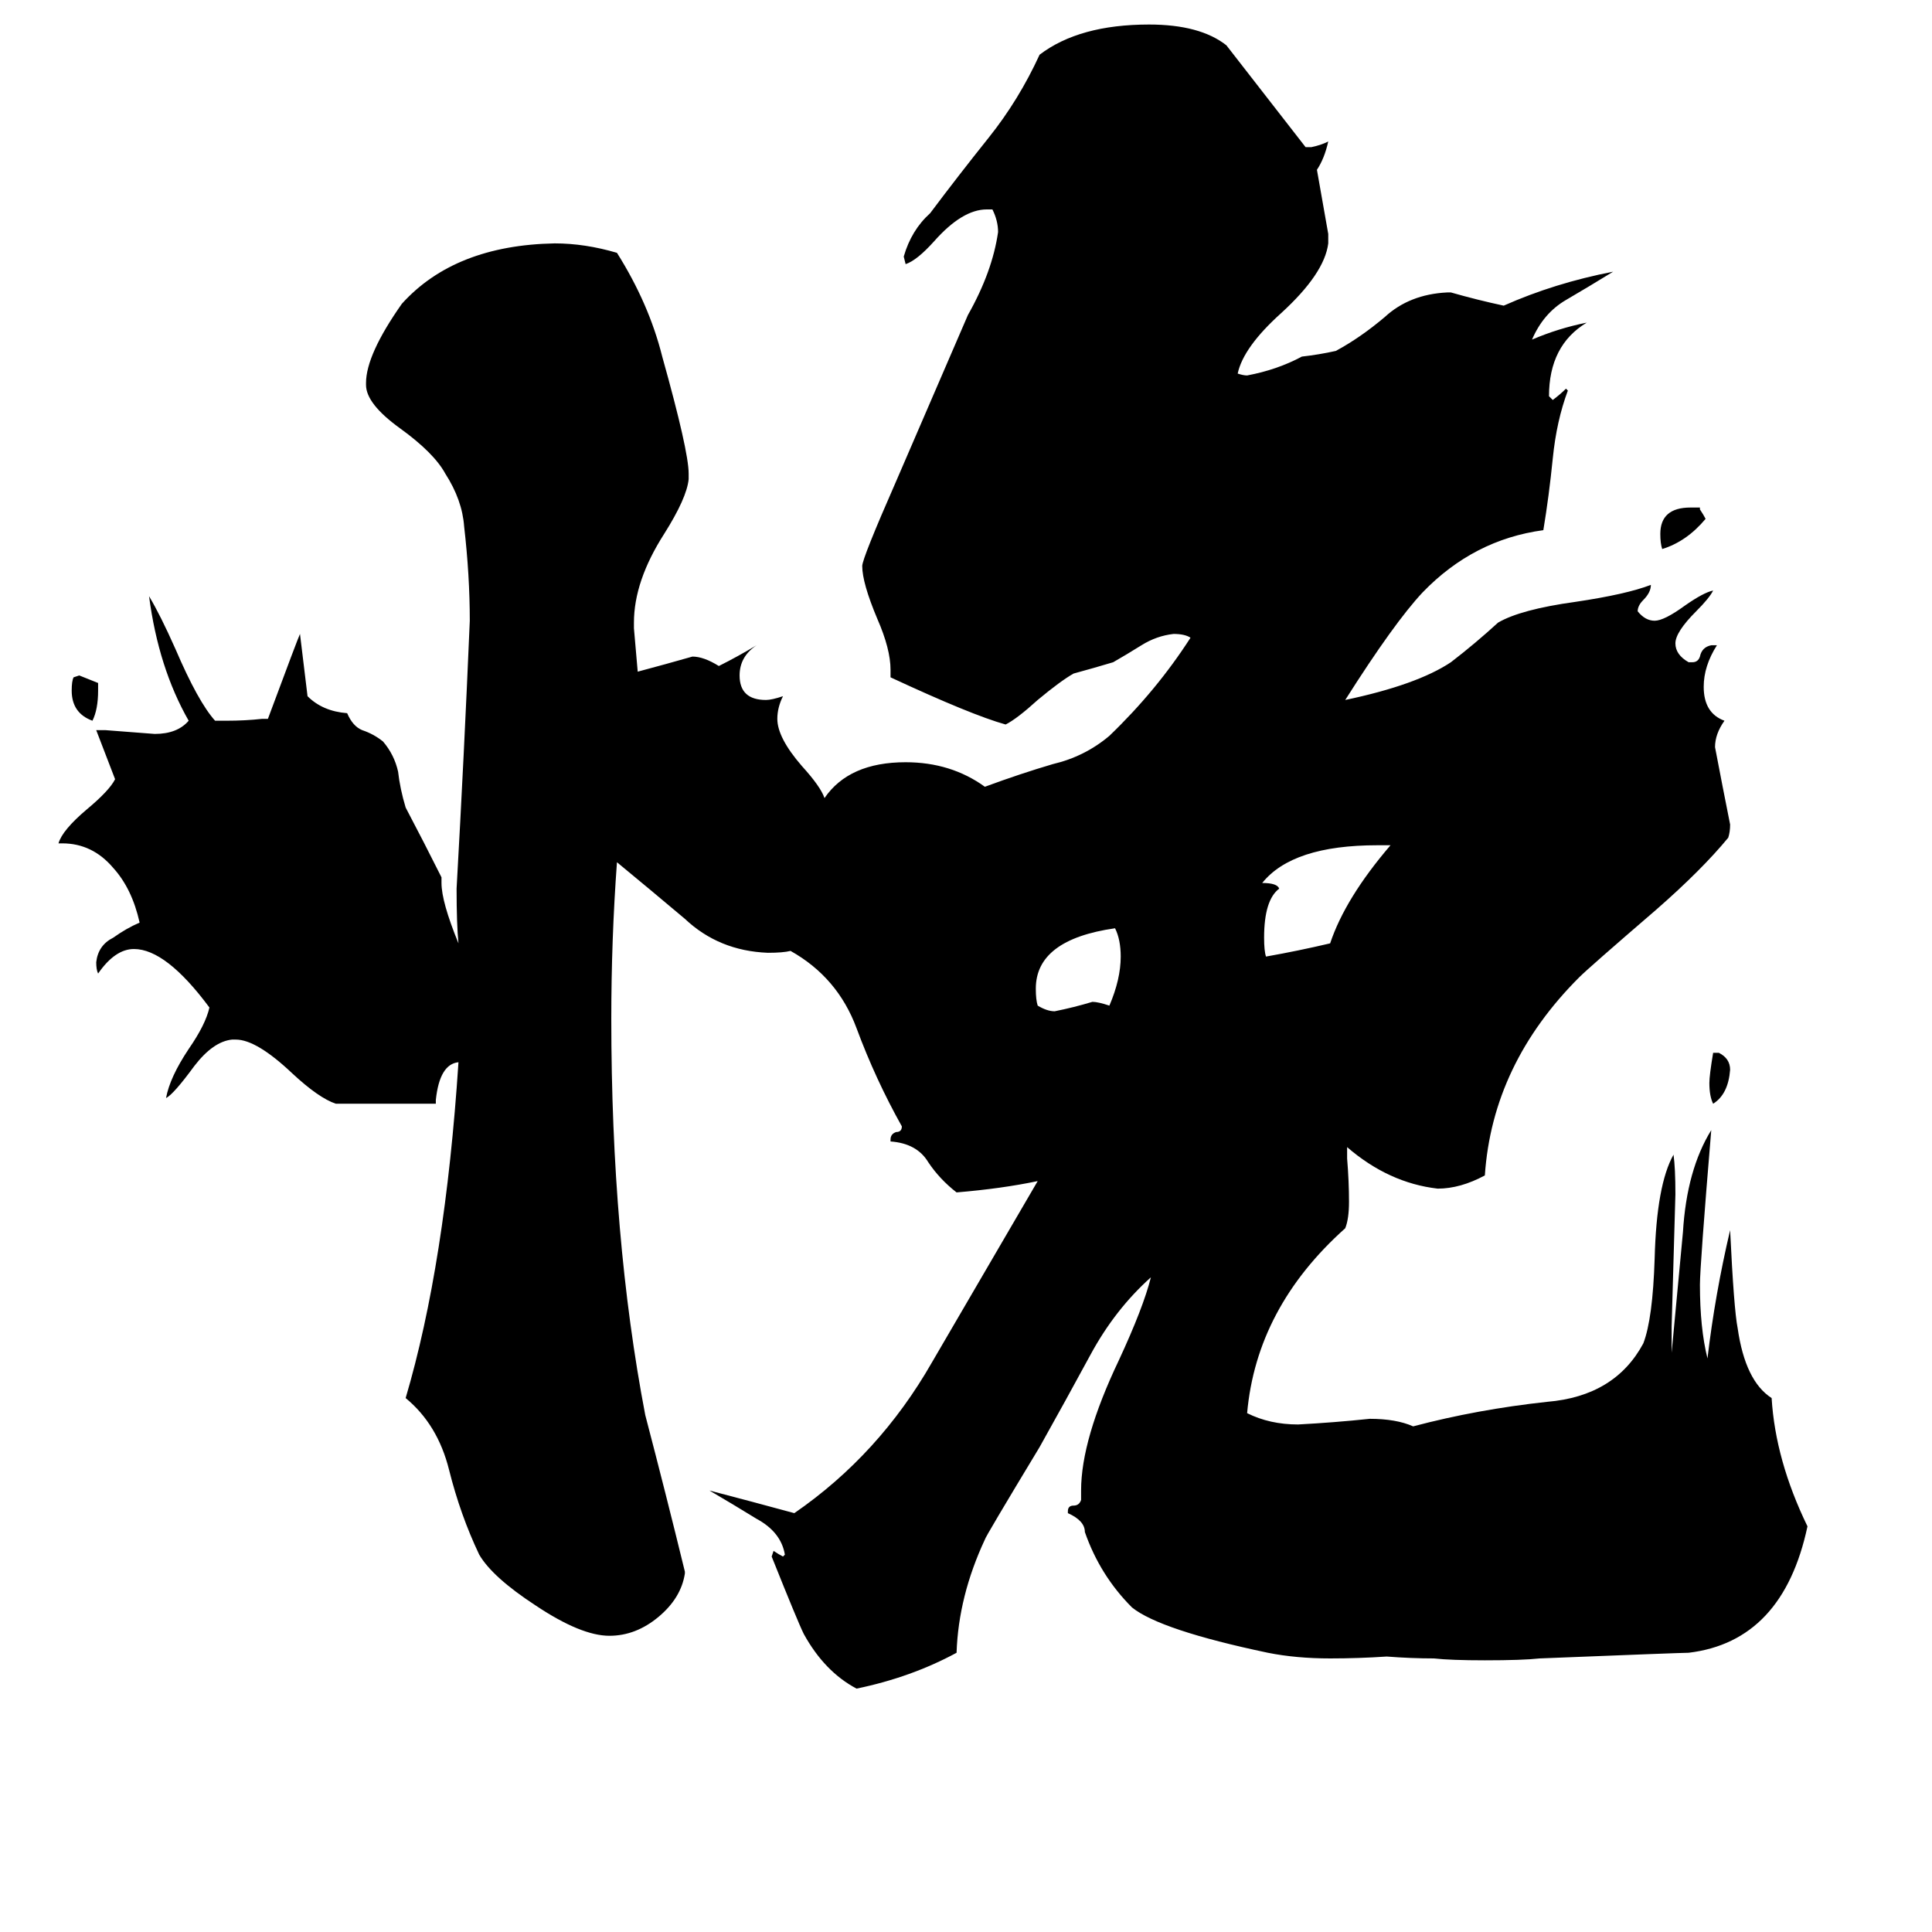 <svg xmlns="http://www.w3.org/2000/svg" viewBox="0 -800 1024 1024">
	<path fill="#000000" d="M908 -242H911Q917 -239 917 -233Q916 -220 908 -215Q906 -219 906 -226Q906 -230 908 -242ZM52 -438V-434Q52 -424 49 -418Q38 -422 38 -434Q38 -439 39 -441L42 -442Q47 -440 52 -438ZM901 -531V-530Q903 -527 904 -525Q894 -513 881 -509Q880 -512 880 -517Q880 -531 896 -531ZM588 -267Q594 -281 594 -293Q594 -302 591 -308Q549 -302 549 -276Q549 -270 550 -267Q555 -264 559 -264Q569 -266 579 -269Q582 -269 588 -267ZM737 -352H730Q685 -352 669 -332Q677 -332 678 -329Q670 -323 670 -303Q670 -296 671 -293Q688 -296 705 -300Q713 -324 737 -352ZM886 -97V-83Q889 -115 892 -147Q894 -180 907 -201Q901 -129 901 -119Q901 -96 905 -80Q909 -114 917 -148Q919 -106 921 -96Q925 -68 939 -59Q941 -26 958 9Q945 70 895 76Q891 76 816 79Q807 80 787 80Q769 80 760 79Q748 79 735 78Q720 79 705 79Q687 79 672 76Q615 64 600 52Q583 35 575 12Q575 6 566 2V1Q566 -2 569 -2Q572 -2 573 -5V-10Q573 -37 593 -79Q606 -107 610 -123Q591 -106 578 -82Q565 -58 551 -33Q522 15 522 16Q508 46 507 76Q483 89 454 95Q437 86 426 66Q423 60 409 25L410 22Q413 24 415 25L416 24Q414 12 401 5Q388 -3 376 -10Q399 -4 421 2Q466 -29 494 -78Q522 -126 550 -174Q531 -170 507 -168Q498 -175 492 -184Q486 -194 472 -195V-196Q472 -199 475 -200Q478 -200 478 -203Q464 -228 454 -255Q444 -282 419 -296Q415 -295 407 -295Q381 -296 363 -313Q344 -329 327 -343Q324 -302 324 -260Q324 -144 342 -50Q353 -8 363 33V34Q361 47 349 57Q337 67 323 67Q308 67 284 51Q261 36 254 24Q244 3 238 -21Q232 -45 215 -59Q236 -130 243 -237Q233 -236 231 -217V-215H178Q169 -218 155 -231Q136 -249 125 -249H123Q113 -248 103 -235Q92 -220 88 -218Q90 -229 100 -244Q109 -257 111 -266Q88 -297 71 -297Q61 -297 52 -284Q51 -286 51 -290Q52 -299 60 -303Q67 -308 74 -311Q70 -329 60 -340Q49 -353 33 -353H31Q33 -360 46 -371Q58 -381 61 -387Q56 -400 51 -413H56Q69 -412 82 -411Q94 -411 100 -418Q84 -446 79 -484Q85 -474 93 -456Q105 -428 114 -418H120Q130 -418 139 -419H142Q158 -462 159 -464Q161 -447 163 -431Q171 -423 184 -422Q187 -415 192 -413Q198 -411 203 -407Q209 -400 211 -391Q212 -382 215 -372Q225 -353 234 -335V-332Q234 -322 243 -300Q242 -310 242 -329Q246 -400 249 -471Q249 -495 246 -521Q245 -535 236 -549Q230 -560 212 -573Q194 -586 194 -596V-597Q194 -612 213 -639Q241 -670 294 -671Q310 -671 327 -666Q344 -639 351 -611Q365 -561 365 -549V-546Q364 -536 352 -517Q336 -492 336 -470V-467Q337 -455 338 -444Q353 -448 367 -452Q373 -452 381 -447Q391 -452 401 -458Q392 -452 392 -442Q392 -429 406 -429Q409 -429 415 -431Q412 -425 412 -419Q412 -409 425 -394Q435 -383 437 -377Q450 -396 480 -396Q504 -396 522 -383Q541 -390 558 -395Q575 -399 588 -410Q613 -434 631 -462Q628 -464 622 -464Q613 -463 605 -458Q597 -453 590 -449Q580 -446 569 -443Q562 -439 550 -429Q539 -419 533 -416Q515 -421 472 -441V-445Q472 -456 465 -472Q457 -491 457 -500Q457 -504 475 -545Q494 -589 513 -633Q526 -656 529 -677Q529 -683 526 -689H523Q510 -689 495 -672Q486 -662 480 -660L479 -664Q483 -678 493 -687Q508 -707 524 -727Q540 -747 551 -771Q572 -787 609 -787Q636 -787 650 -776Q671 -749 692 -722H695Q700 -723 704 -725Q702 -716 698 -710Q701 -693 704 -676V-671Q702 -655 679 -634Q659 -616 656 -602Q659 -601 661 -601Q677 -604 690 -611Q699 -612 708 -614Q721 -621 734 -632Q747 -644 767 -645H769Q783 -641 797 -638Q824 -650 855 -656Q842 -648 830 -641Q818 -634 812 -620Q826 -626 841 -629Q821 -617 821 -590L823 -588Q827 -591 830 -594L831 -593Q825 -577 823 -557Q821 -537 818 -519Q781 -514 754 -486Q739 -470 713 -429Q751 -437 769 -449Q782 -459 794 -470Q806 -477 835 -481Q862 -485 875 -490Q875 -486 871 -482Q868 -479 868 -476Q872 -471 877 -471Q882 -471 893 -479Q903 -486 908 -487Q906 -483 899 -476Q888 -465 888 -459Q888 -453 895 -449H897Q900 -449 901 -452Q902 -457 907 -458H910Q903 -447 903 -436Q903 -422 914 -418Q909 -411 909 -404Q913 -383 917 -363Q917 -359 916 -356Q902 -339 878 -318Q842 -287 837 -282Q791 -236 787 -177Q774 -170 762 -170Q736 -173 714 -192V-186Q715 -174 715 -163Q715 -154 713 -149Q666 -107 661 -51Q673 -45 688 -45Q707 -46 726 -48Q740 -48 749 -44Q783 -53 820 -57Q856 -60 871 -88Q876 -101 877 -133Q878 -172 887 -188Q888 -181 888 -167Q887 -132 886 -97Z"/>
</svg>